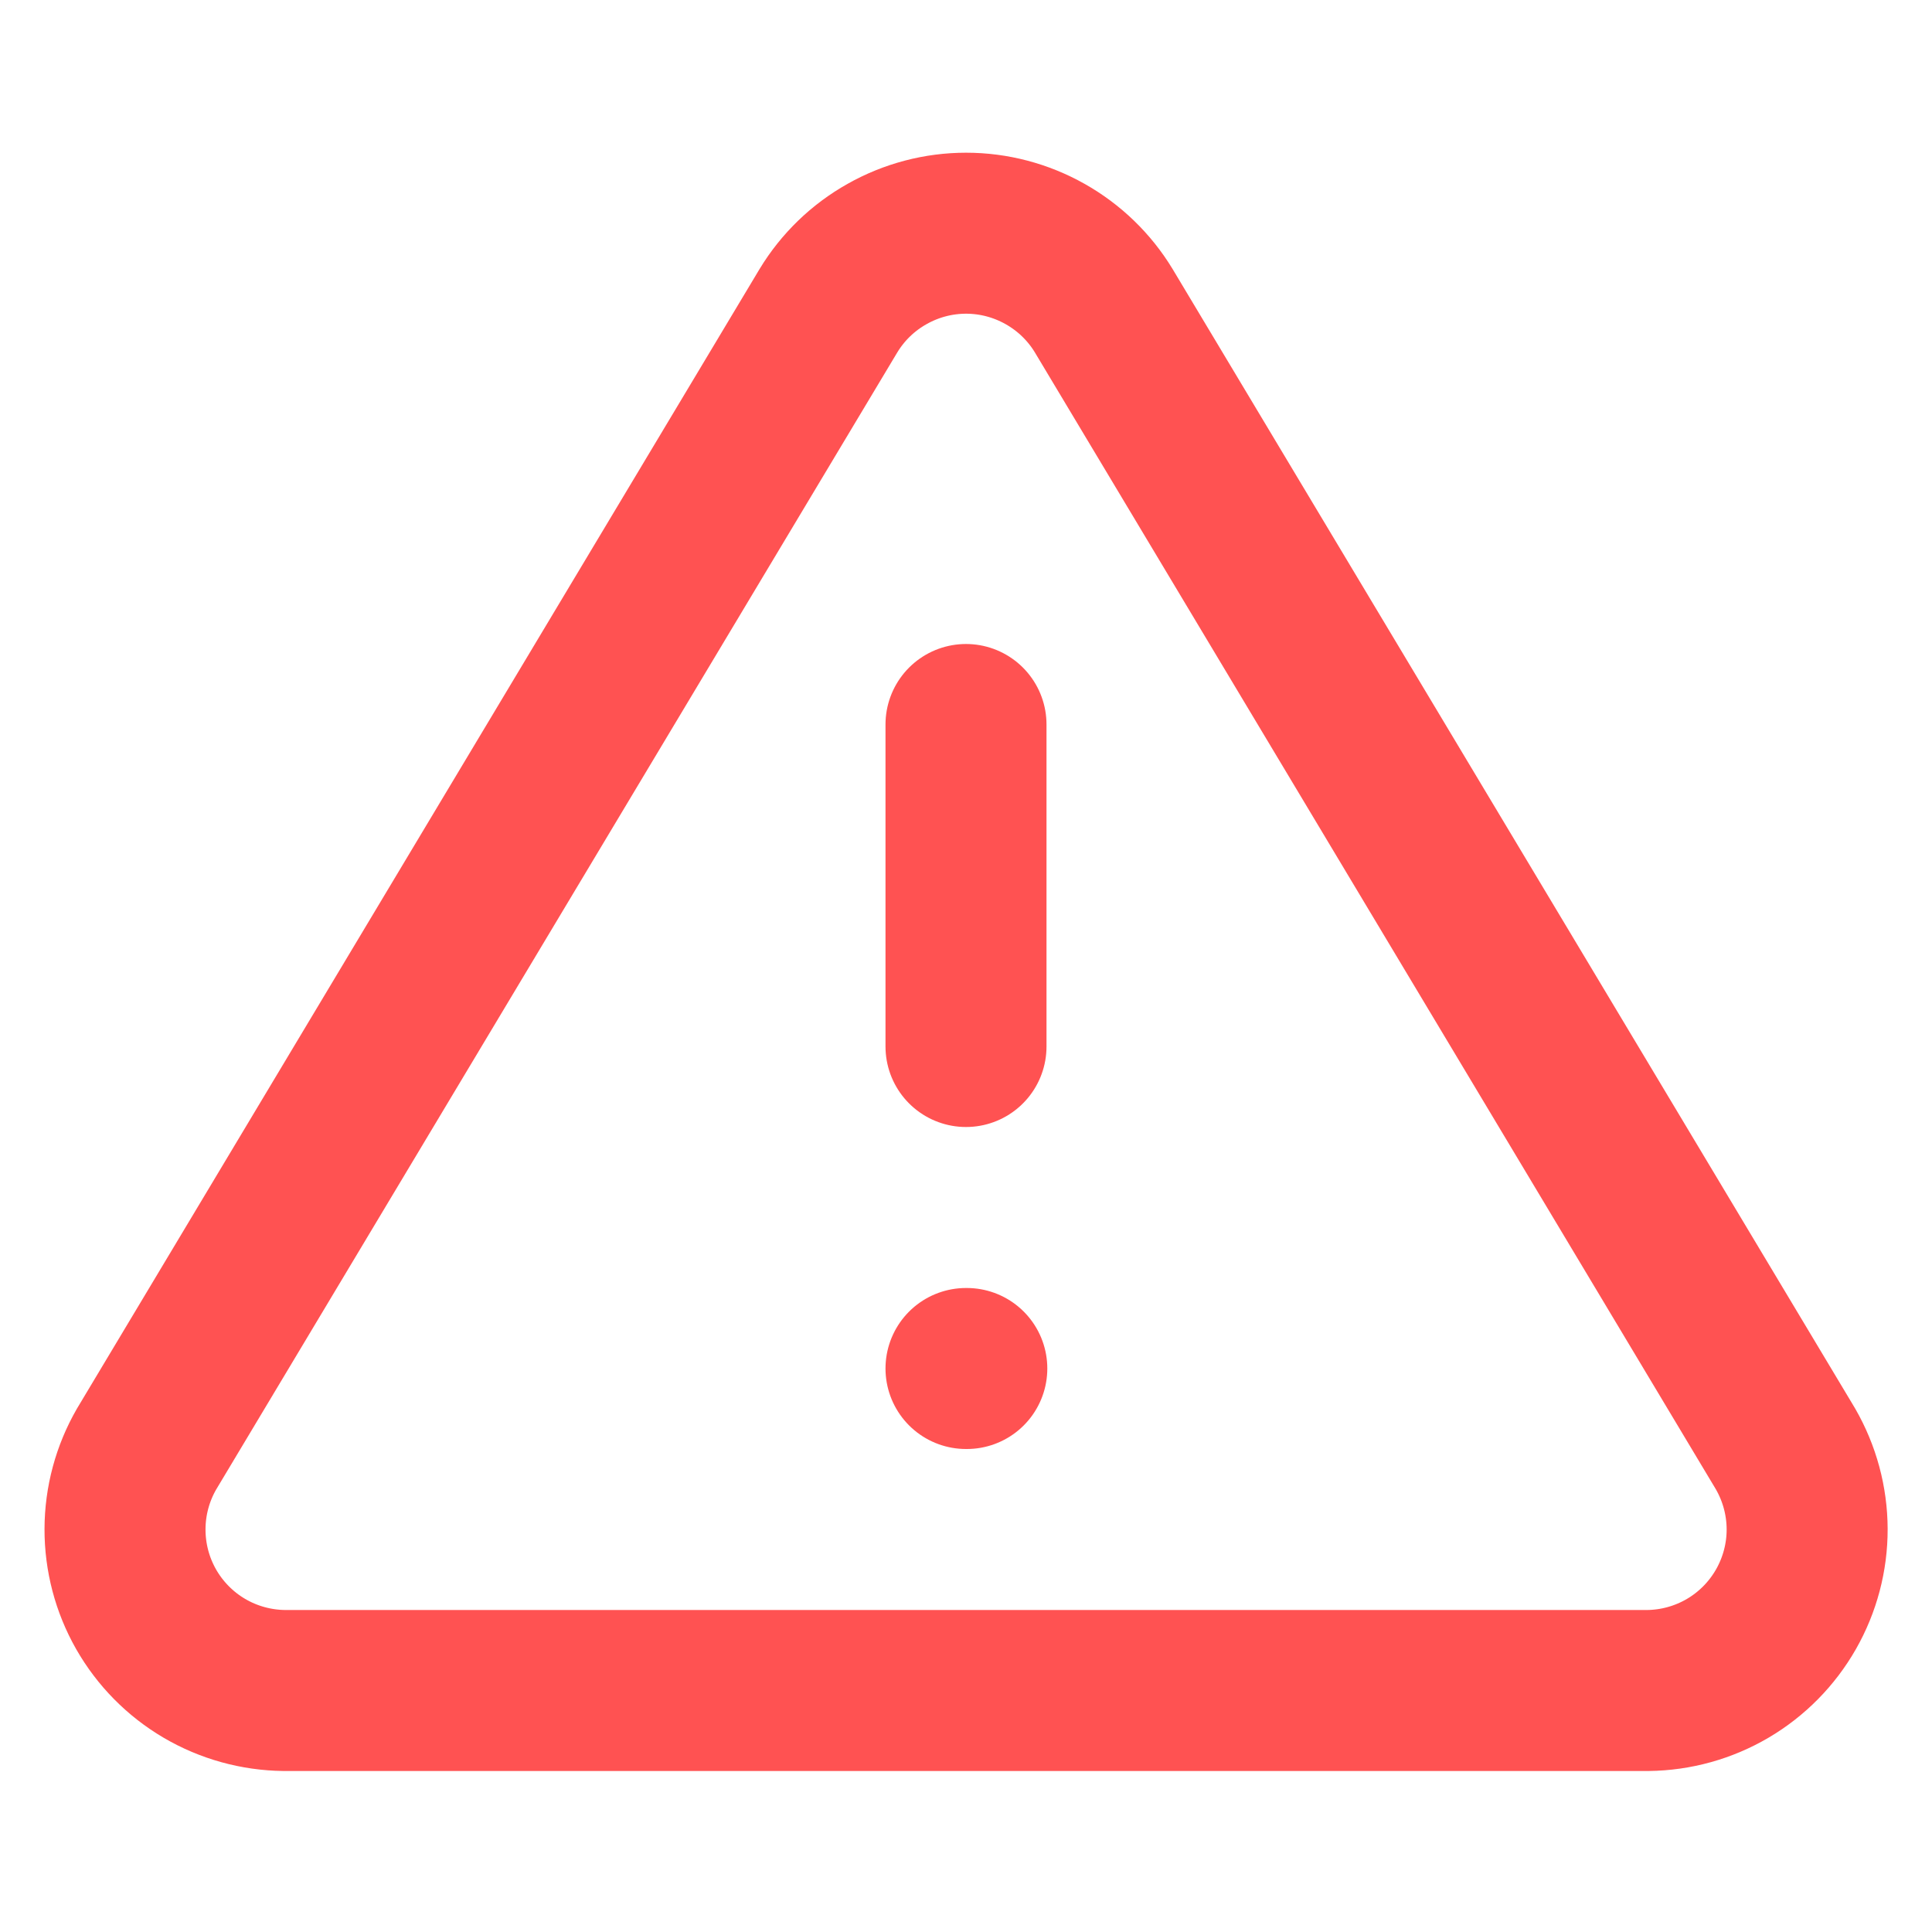 <svg viewBox="0 0 24 24" fill="none" xmlns="http://www.w3.org/2000/svg">
<path d="M10.291 3.86L1.821 18C1.646 18.303 1.554 18.645 1.553 18.995C1.552 19.344 1.642 19.687 1.815 19.991C1.988 20.294 2.237 20.547 2.538 20.724C2.839 20.901 3.182 20.996 3.531 21H20.471C20.82 20.996 21.162 20.901 21.463 20.724C21.764 20.547 22.013 20.294 22.186 19.991C22.359 19.687 22.45 19.344 22.449 18.995C22.448 18.645 22.355 18.303 22.181 18L13.711 3.86C13.533 3.566 13.281 3.323 12.982 3.155C12.682 2.986 12.345 2.897 12.001 2.897C11.657 2.897 11.319 2.986 11.02 3.155C10.72 3.323 10.469 3.566 10.291 3.86V3.86Z" stroke="#FF5252" stroke-width="2" stroke-linecap="round" stroke-linejoin="round"/>
<path d="M12 9V13" stroke="#FF5252" stroke-width="2" stroke-linecap="round" stroke-linejoin="round"/>
<path d="M12 17H12.01" stroke="#FF5252" stroke-width="2" stroke-linecap="round" stroke-linejoin="round"/>
</svg>
